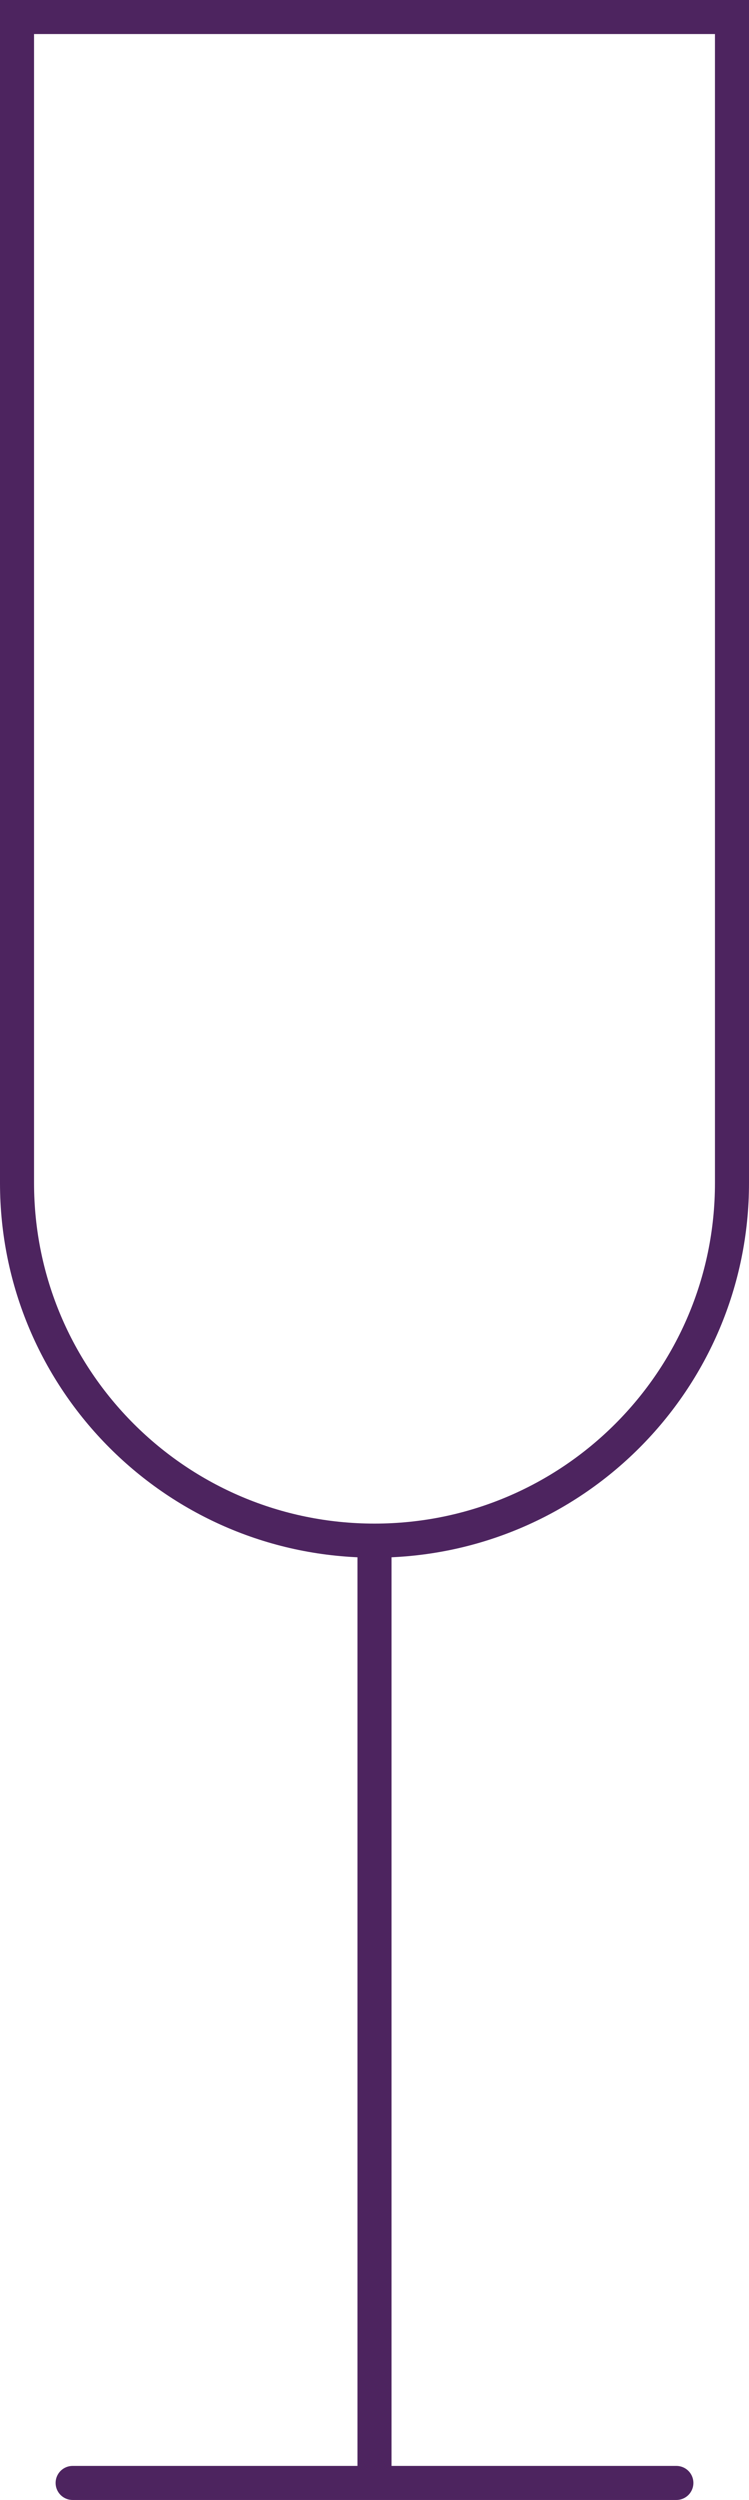 <!-- Generator: Adobe Illustrator 22.0.1, SVG Export Plug-In  -->
<svg version="1.1"
	 xmlns="http://www.w3.org/2000/svg" xmlns:xlink="http://www.w3.org/1999/xlink" xmlns:a="http://ns.adobe.com/AdobeSVGViewerExtensions/3.0/"
	 x="0px" y="0px" width="66px" height="220.2px" 
	 style="overflow:scroll;enable-background:new 0 0 66 220.2;" xml:space="preserve">
<defs>
<mask id="water">
	<rect x="1.5" y="1.5" fill="#000000" stroke="#000000" stroke-width="3" stroke-miterlimit="10" width="63" height="217.2"/>
	<path fill="#FFFFFF" stroke="#000000" stroke-width="3" stroke-miterlimit="10" d="M33,135.7L33,135.7c-17.4,0-31.5-14.1-31.5-31.5V1.5h63v102.7C64.5,121.6,50.4,135.7,33,135.7z"/>
</mask>
</defs>
<g>
	<line fill="#FFFFFF" stroke="#4D245F" stroke-width="3" stroke-miterlimit="10" x1="33" y1="135.7" x2="33" y2="218.7"/>
	<path fill="none" stroke="#4D245F" stroke-width="3" stroke-miterlimit="10" d="M33,135.7L33,135.7c-17.4,0-31.5-14.1-31.5-31.5V1.5h63v102.7C64.5,121.6,50.4,135.7,33,135.7z"/>
	<line fill="none" stroke="#4D245F" stroke-width="3" stroke-linecap="round" stroke-miterlimit="10" x1="6.4" y1="218.7" x2="59.6" y2="218.7"/>
</g>
</svg>
